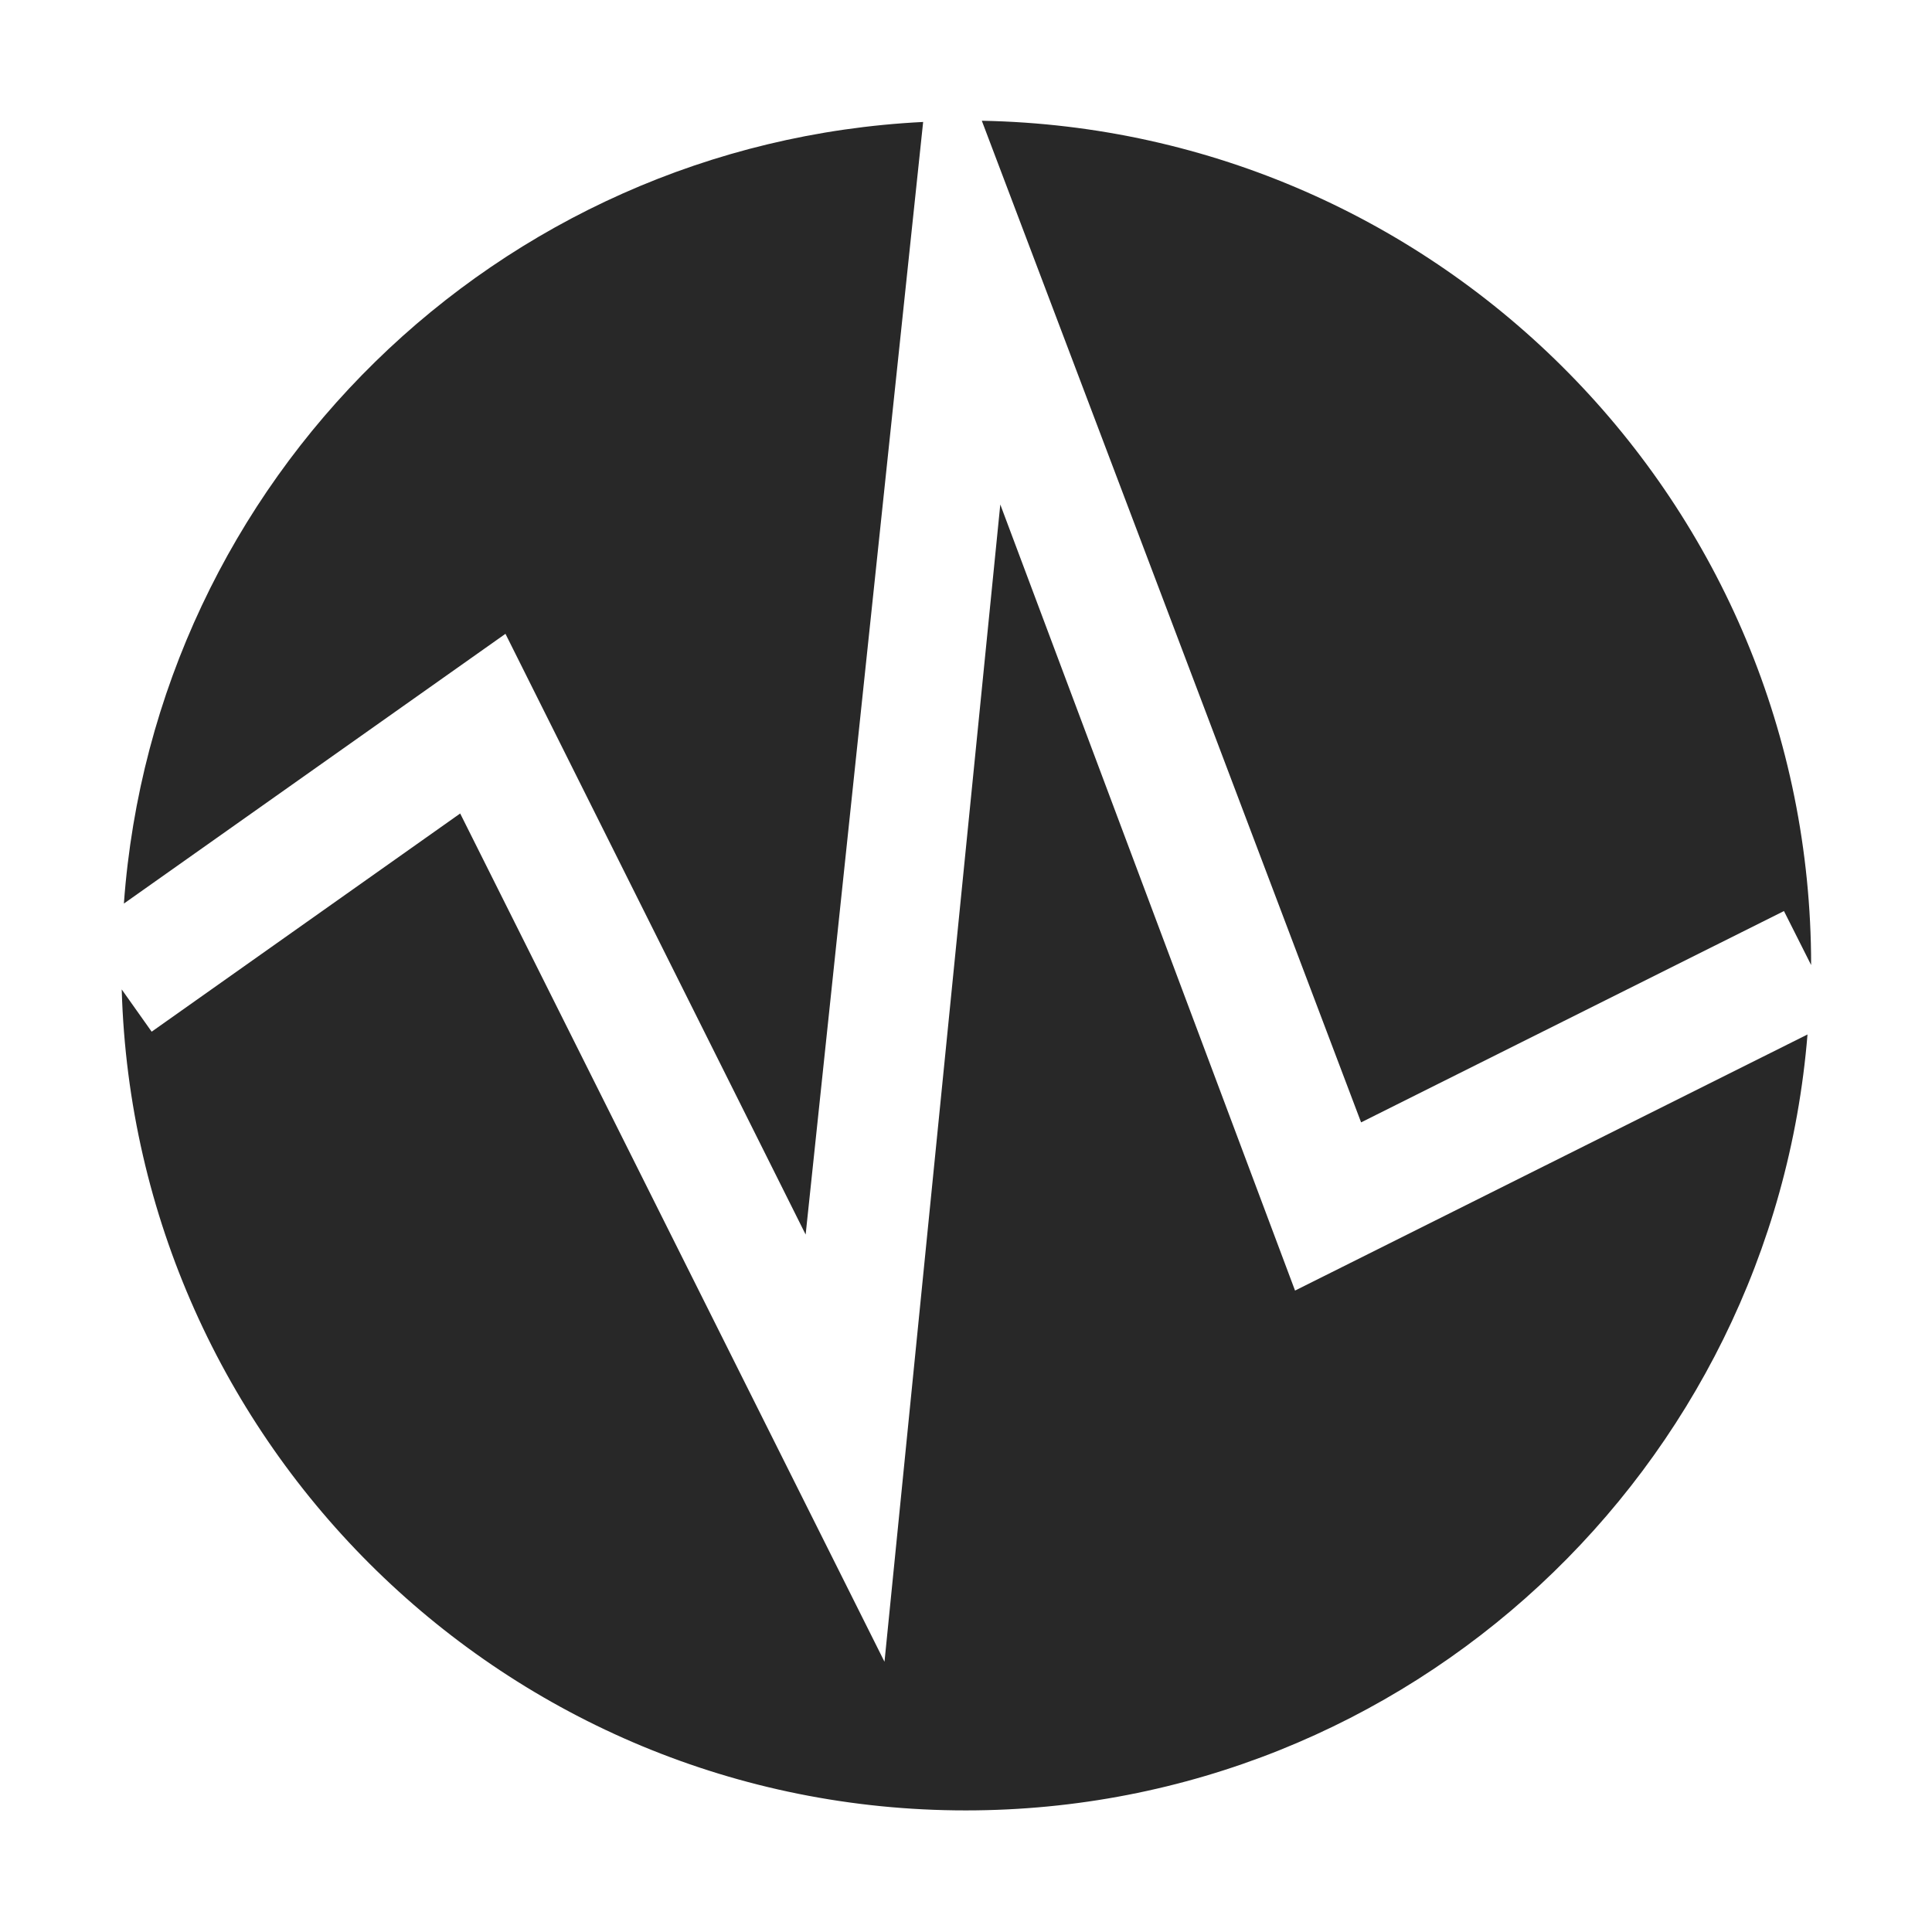 <svg width="16" height="16" version="1.1" xmlns="http://www.w3.org/2000/svg">
  <defs>
    <style id="current-color-scheme" type="text/css">.ColorScheme-Text { color:#282828; } .ColorScheme-Highlight { color:#458588; }</style>
  </defs>
  <path class="ColorScheme-Text" d="m8.131 1c0.605 1.597 3.142 8.295 3.141 8.295l3.502-1.75 0.225 0.447c0-3.821-3.063-6.92-6.867-6.992zm-0.486 0.01c-3.53 0.177-6.365 2.963-6.619 6.473l3.16-2.234 2.486 4.975 0.973-9.213zm0.639 3.168-0.959 9.584-3.514-7.025-2.555 1.807-0.248-0.35c0.108 3.772 3.192 6.799 6.99 6.799 3.672 0 6.678-2.829 6.971-6.426l-4.244 2.121-2.441-6.51z" fill="currentColor"/>
</svg>
